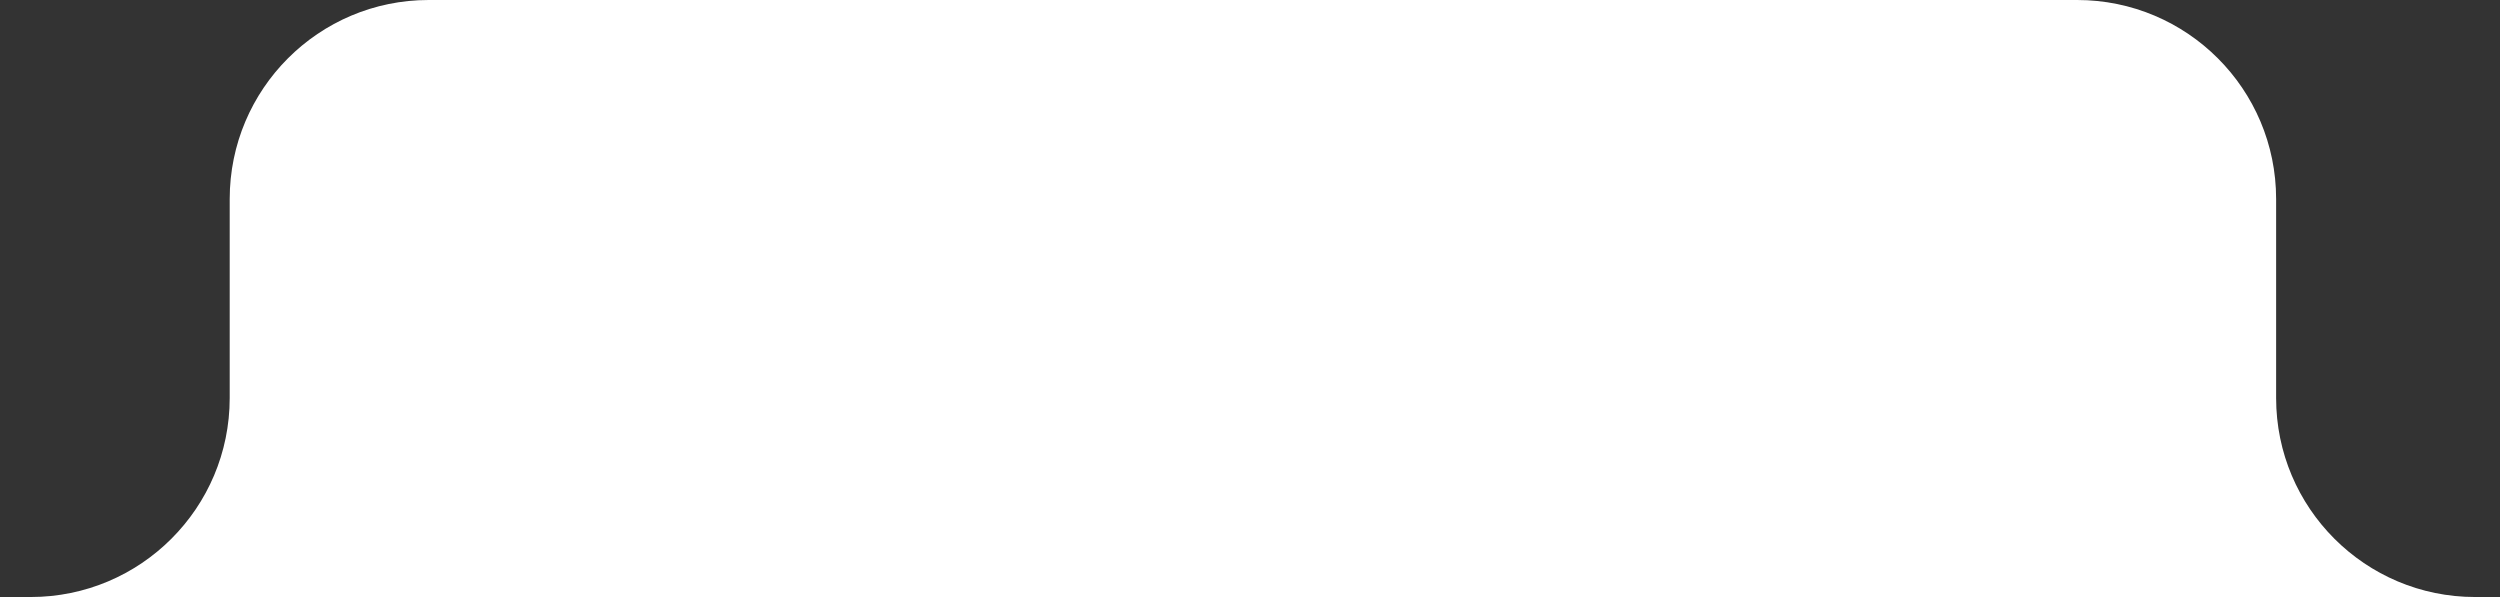 <svg width="201" height="48" viewBox="0 0 201 48" fill="none" xmlns="http://www.w3.org/2000/svg">
<rect x="0" y="0" width="201" height="48" fill="#333333" stroke="none"/>
<path d="M83 16V48H99.5H199C190.163 48 183 40.837 183 32V16C183 7.163 175.837 0 167 0H99C90.163 0 83 7.163 83 16Z" fill="white"/>
<path d="M124 16V48H106.587H2.468C11.305 48 18.468 40.837 18.468 32V16C18.468 7.163 25.631 0 34.468 0H108C116.837 0 124 7.163 124 16Z" fill="white"/>
</svg>
